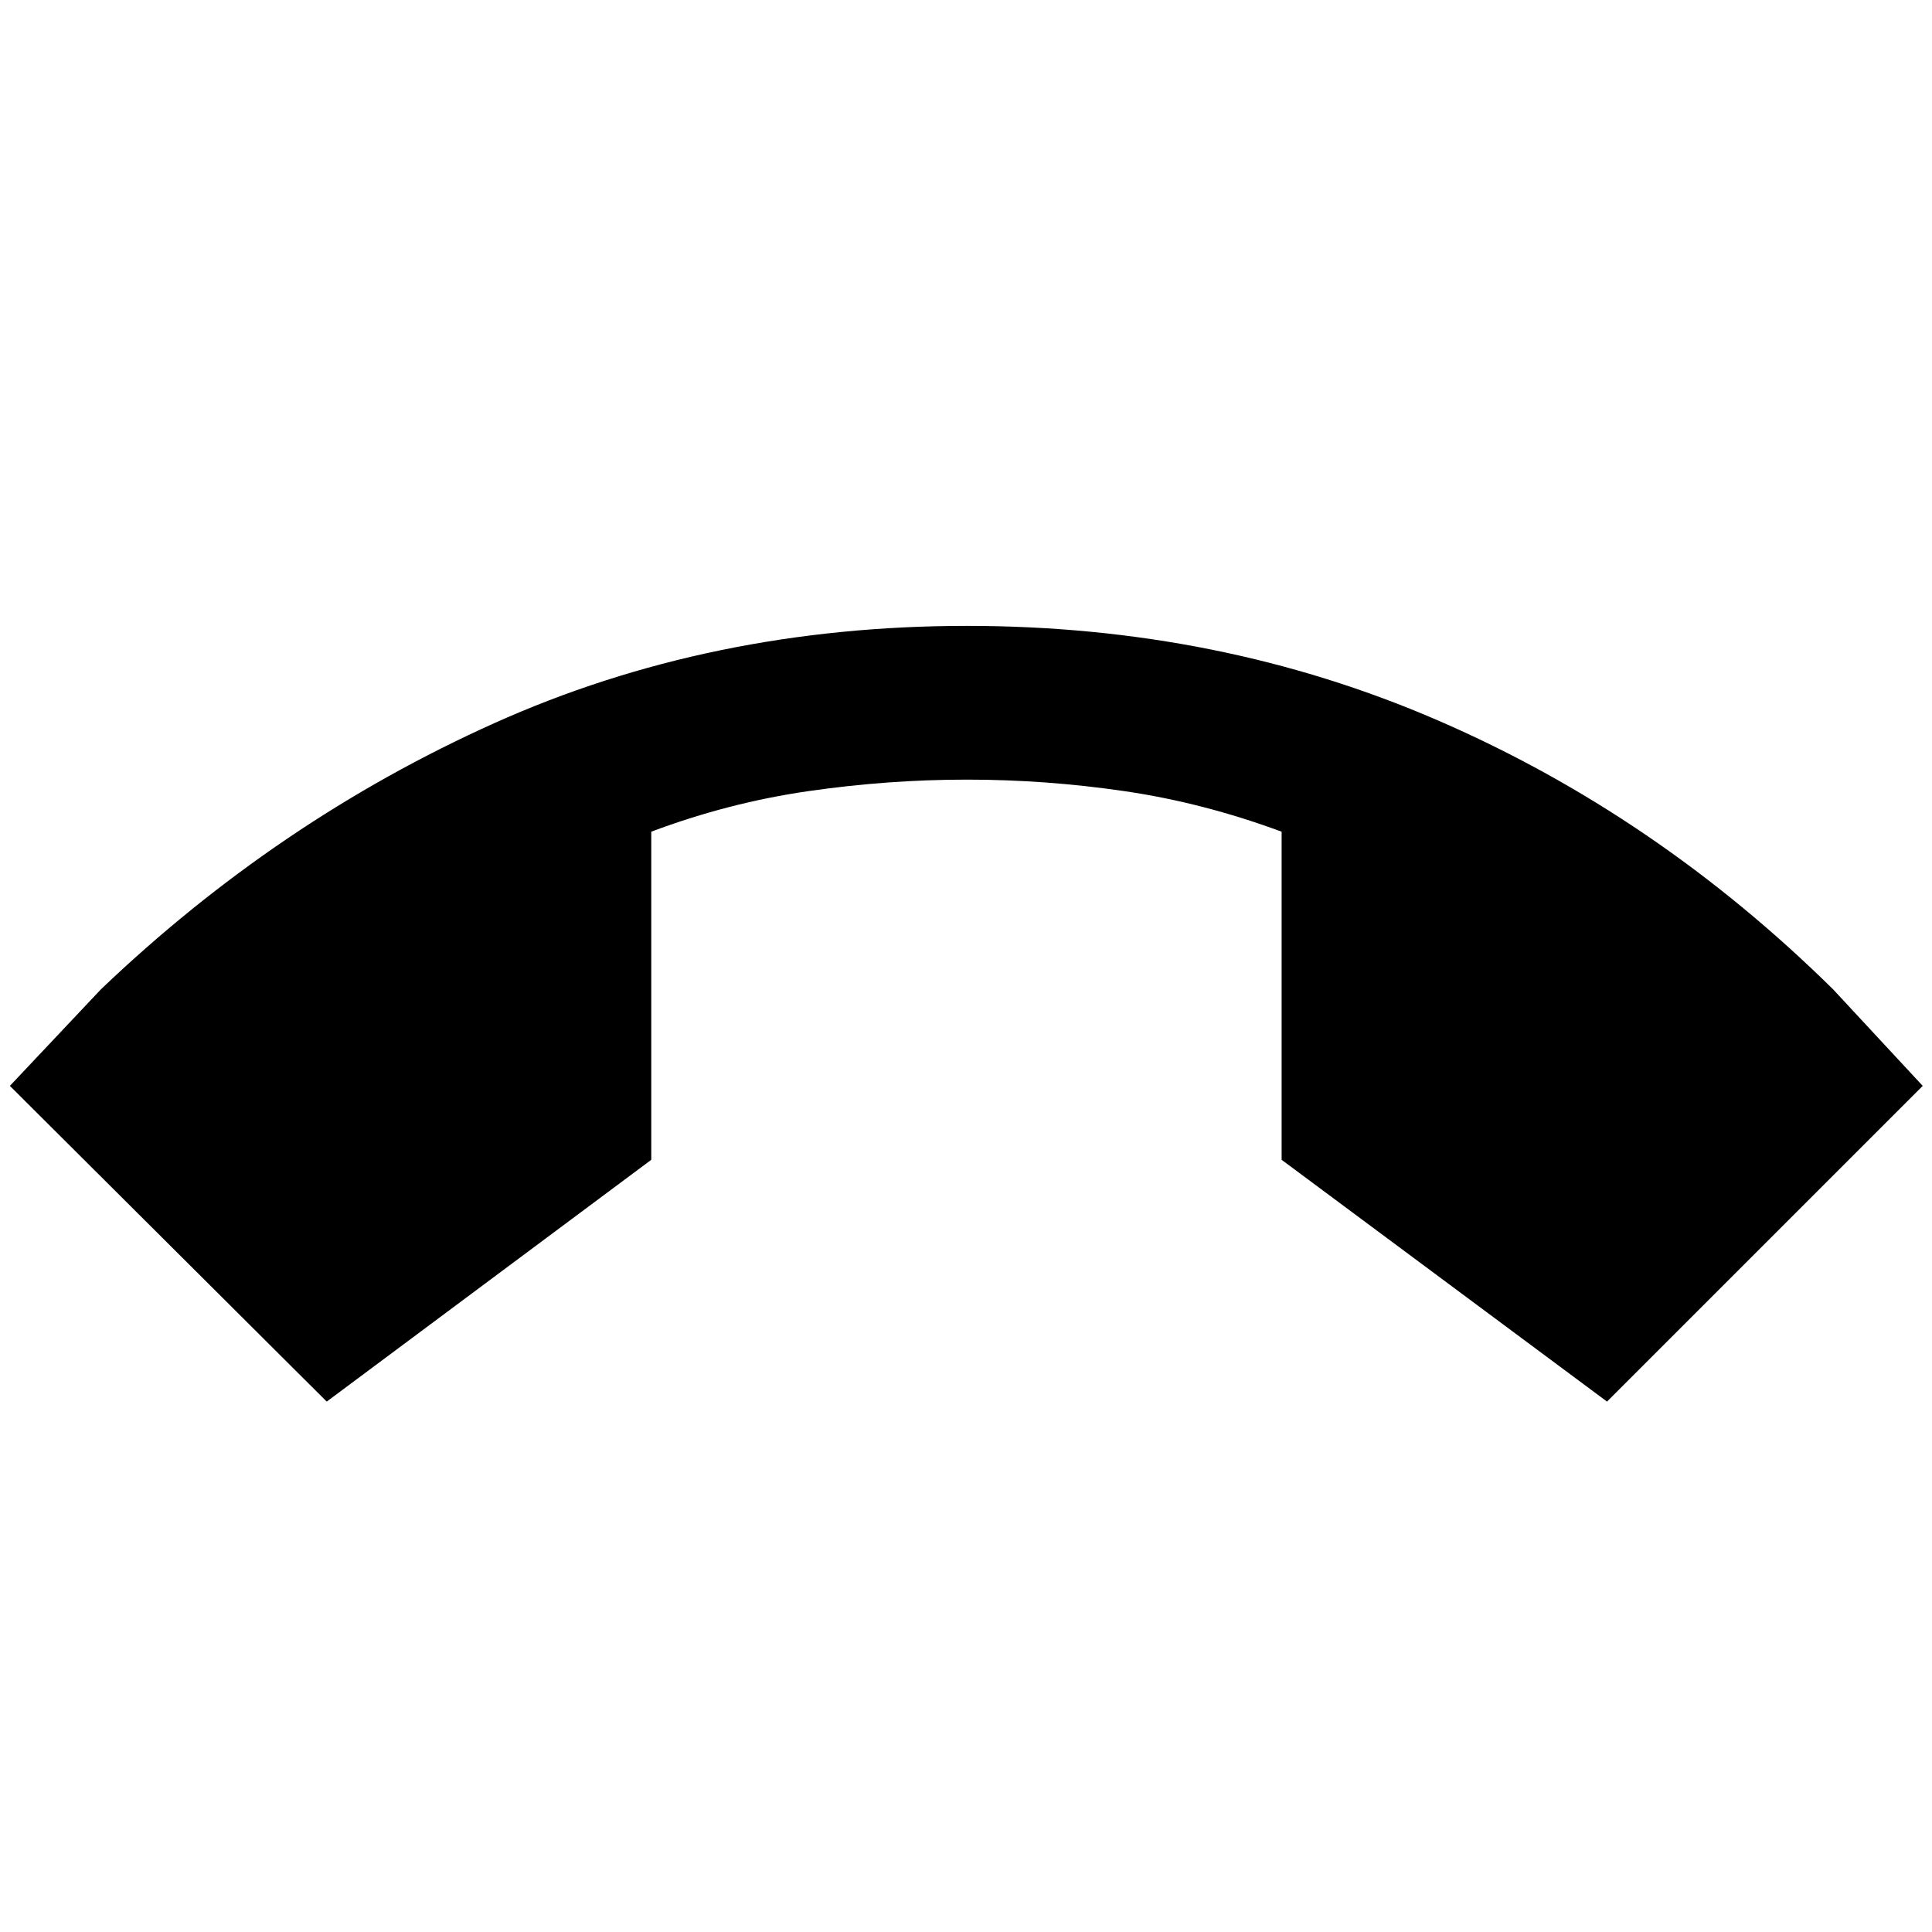 <svg xmlns="http://www.w3.org/2000/svg" height="48" viewBox="0 -960 960 960" width="48"><path d="M162.35-263.56 4.91-420.43l45.18-47.92q87.82-83.91 195.45-132.28Q353.17-649 480.43-649q125.7 0 234.18 47.02t196.3 133.63l44.48 47.92-156.87 156.87L636.83-383.7v-163.04q-39-14.43-78.11-20.15-39.11-5.72-78.29-5.72-39.17 0-78.78 5.72t-78.04 20.15v163.04L162.35-263.56Z"/></svg>